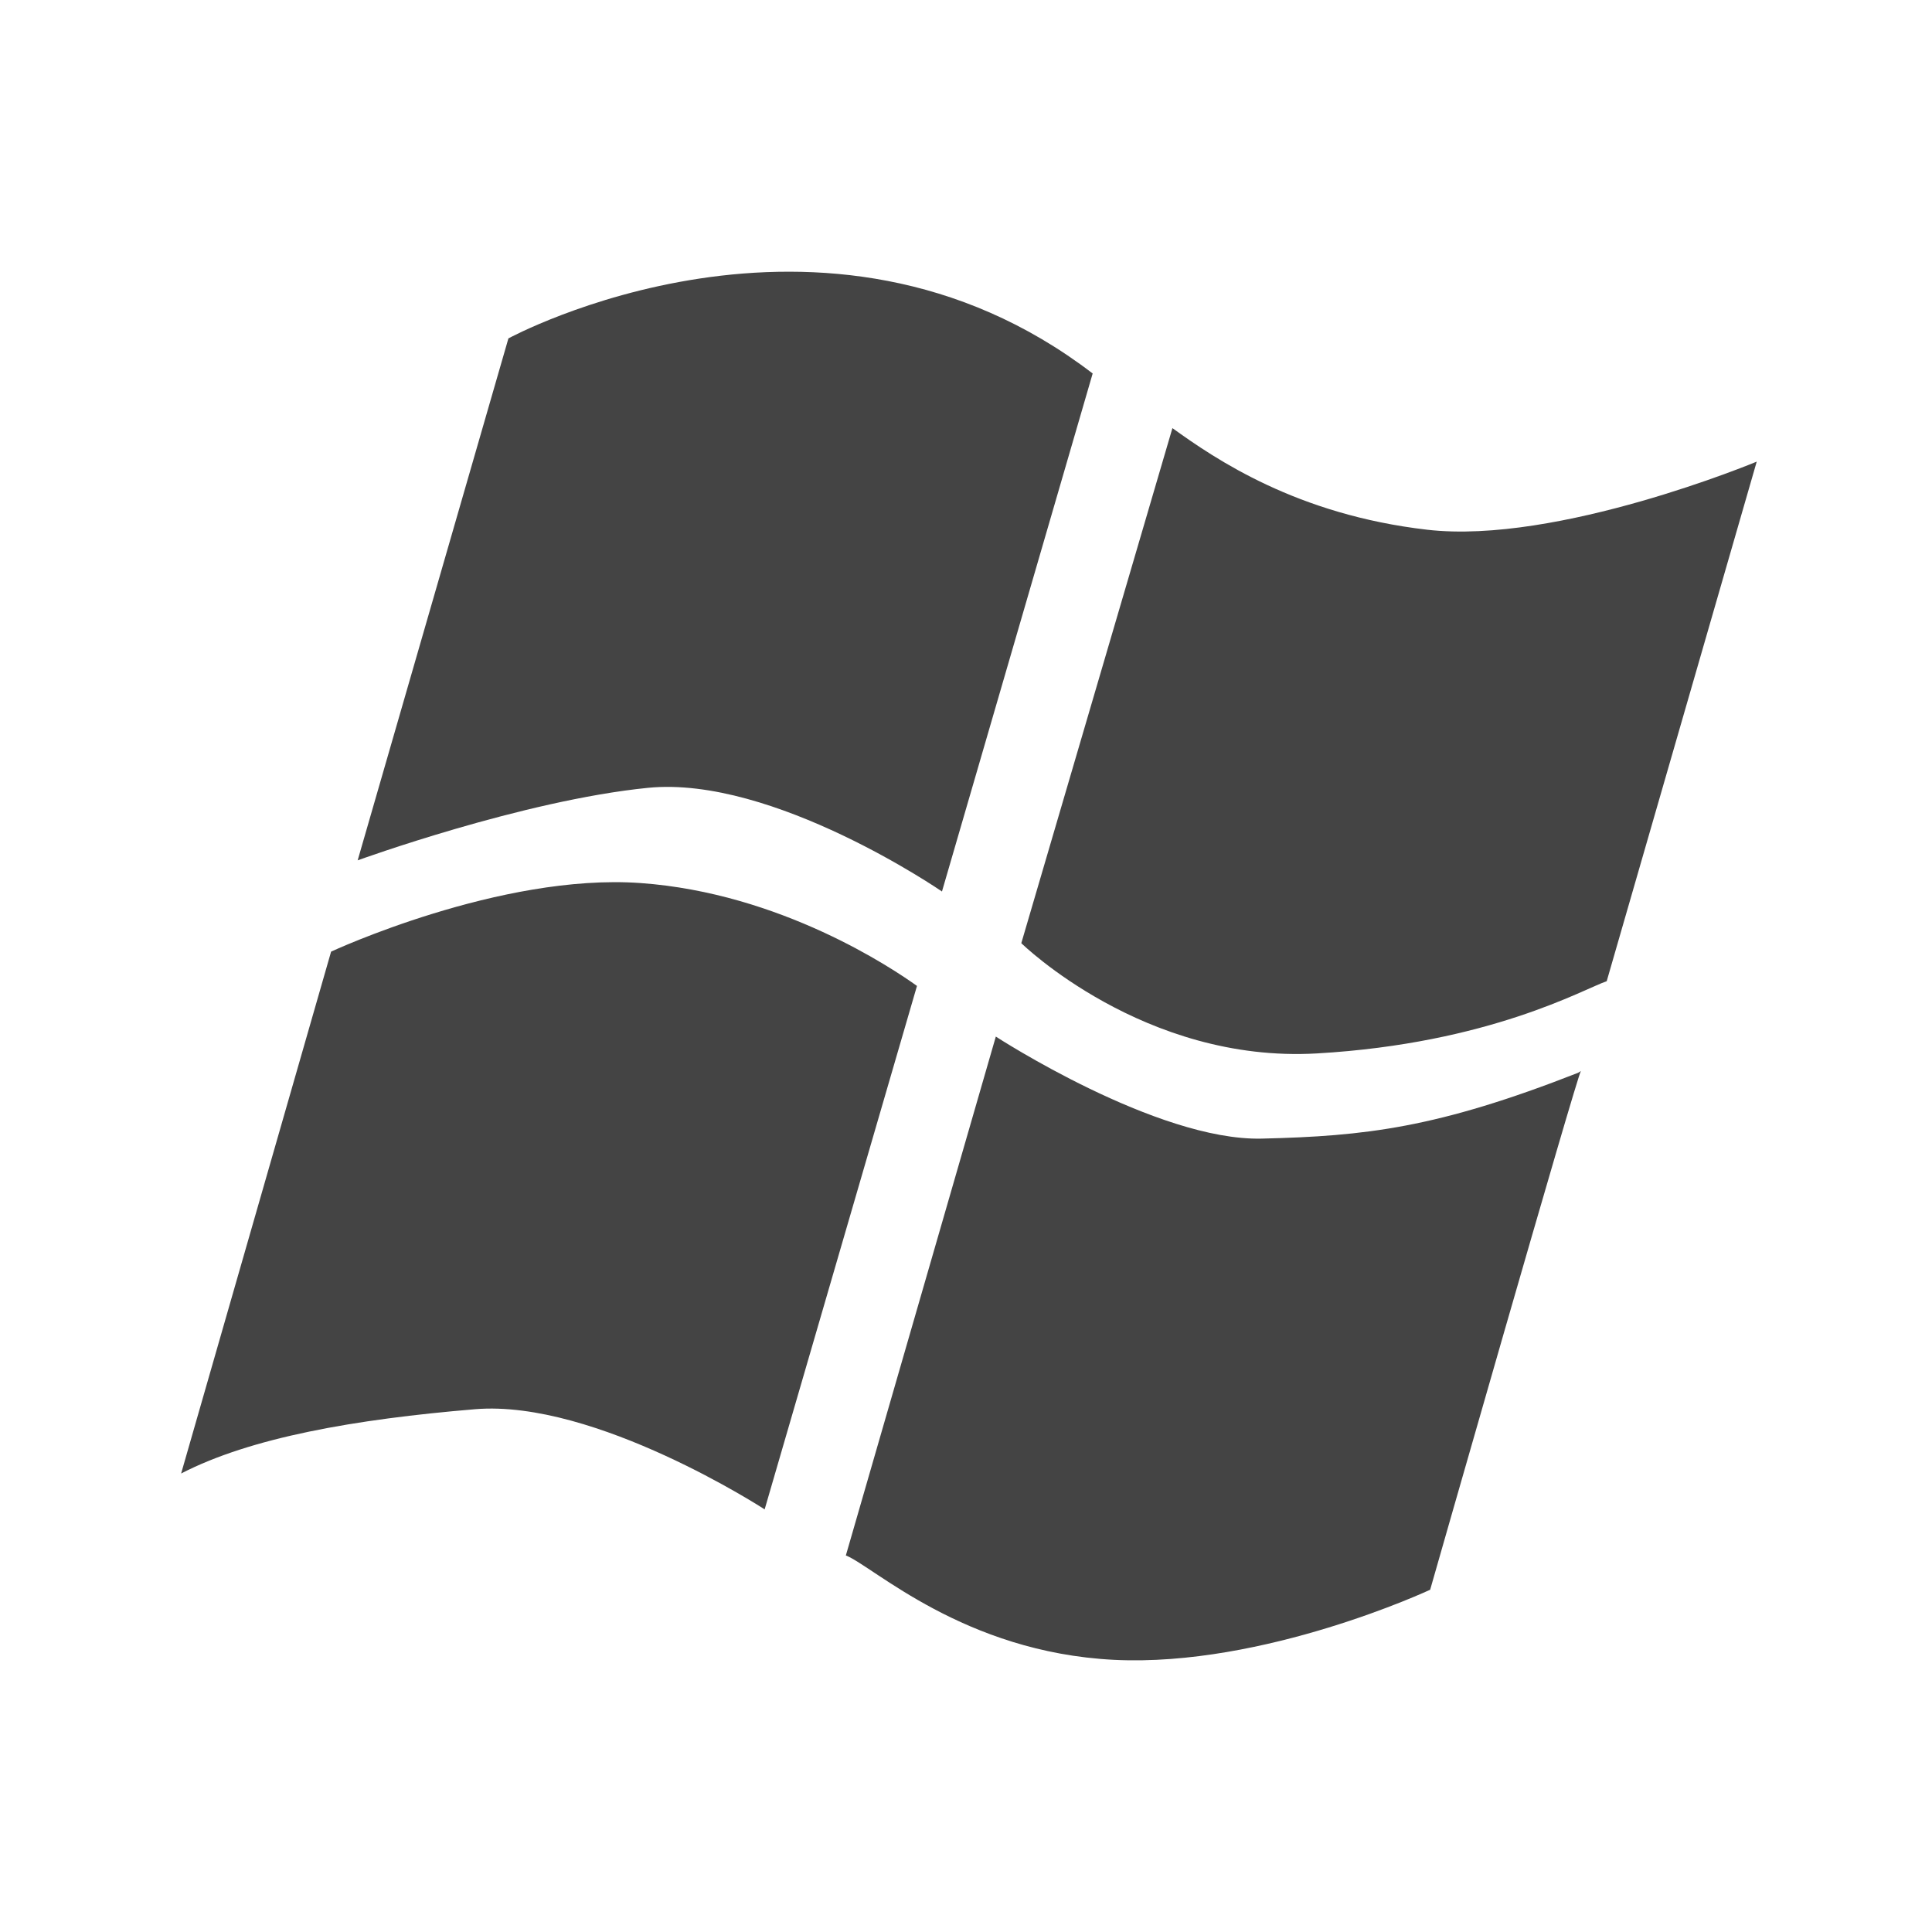 <svg xmlns="http://www.w3.org/2000/svg" xmlns:xlink="http://www.w3.org/1999/xlink" width="32" height="32" version="1.1" viewBox="0 0 32 32"><title>windows</title><desc>Created with Sketch.</desc><g id="windows" fill="none" fill-rule="evenodd" stroke="none" stroke-width="1"><path id="Combined-Shape" fill="#444" fill-rule="nonzero" d="M8.421,5.605 C8.421,5.605 13.637,2.768 18.098,6.186 L15.602,14.766 C15.602,14.766 12.807,12.842 10.732,13.049 C8.657,13.256 5.924,14.25 5.924,14.25 L8.421,5.605 Z M5.484,15.762 C5.484,15.762 8.283,14.46 10.608,14.626 C12.932,14.792 14.788,16.043 15.188,16.33 L12.665,25 C12.665,25 9.861,23.175 7.869,23.341 C5.876,23.507 4.15,23.811 3,24.406 L5.484,15.762 Z M16.494,17.169 C16.494,17.169 19.157,18.901 20.9,18.859 C22.617,18.818 23.805,18.683 26.135,17.77 C26.153,17.762 26.2,17.729 26.185,17.739 C26.135,17.77 23.688,26.331 23.688,26.331 C23.688,26.331 20.941,27.616 18.451,27.492 C15.961,27.367 14.466,25.943 14.01,25.763 L16.494,17.169 Z M19.419,7.091 C20.137,7.608 21.481,8.525 23.639,8.774 C25.797,9.023 29.097,7.646 29.097,7.646 L26.612,16.252 C26.233,16.379 24.677,17.282 21.813,17.448 C18.949,17.614 16.916,15.622 16.916,15.622 L19.419,7.091 Z"/></g></svg>
